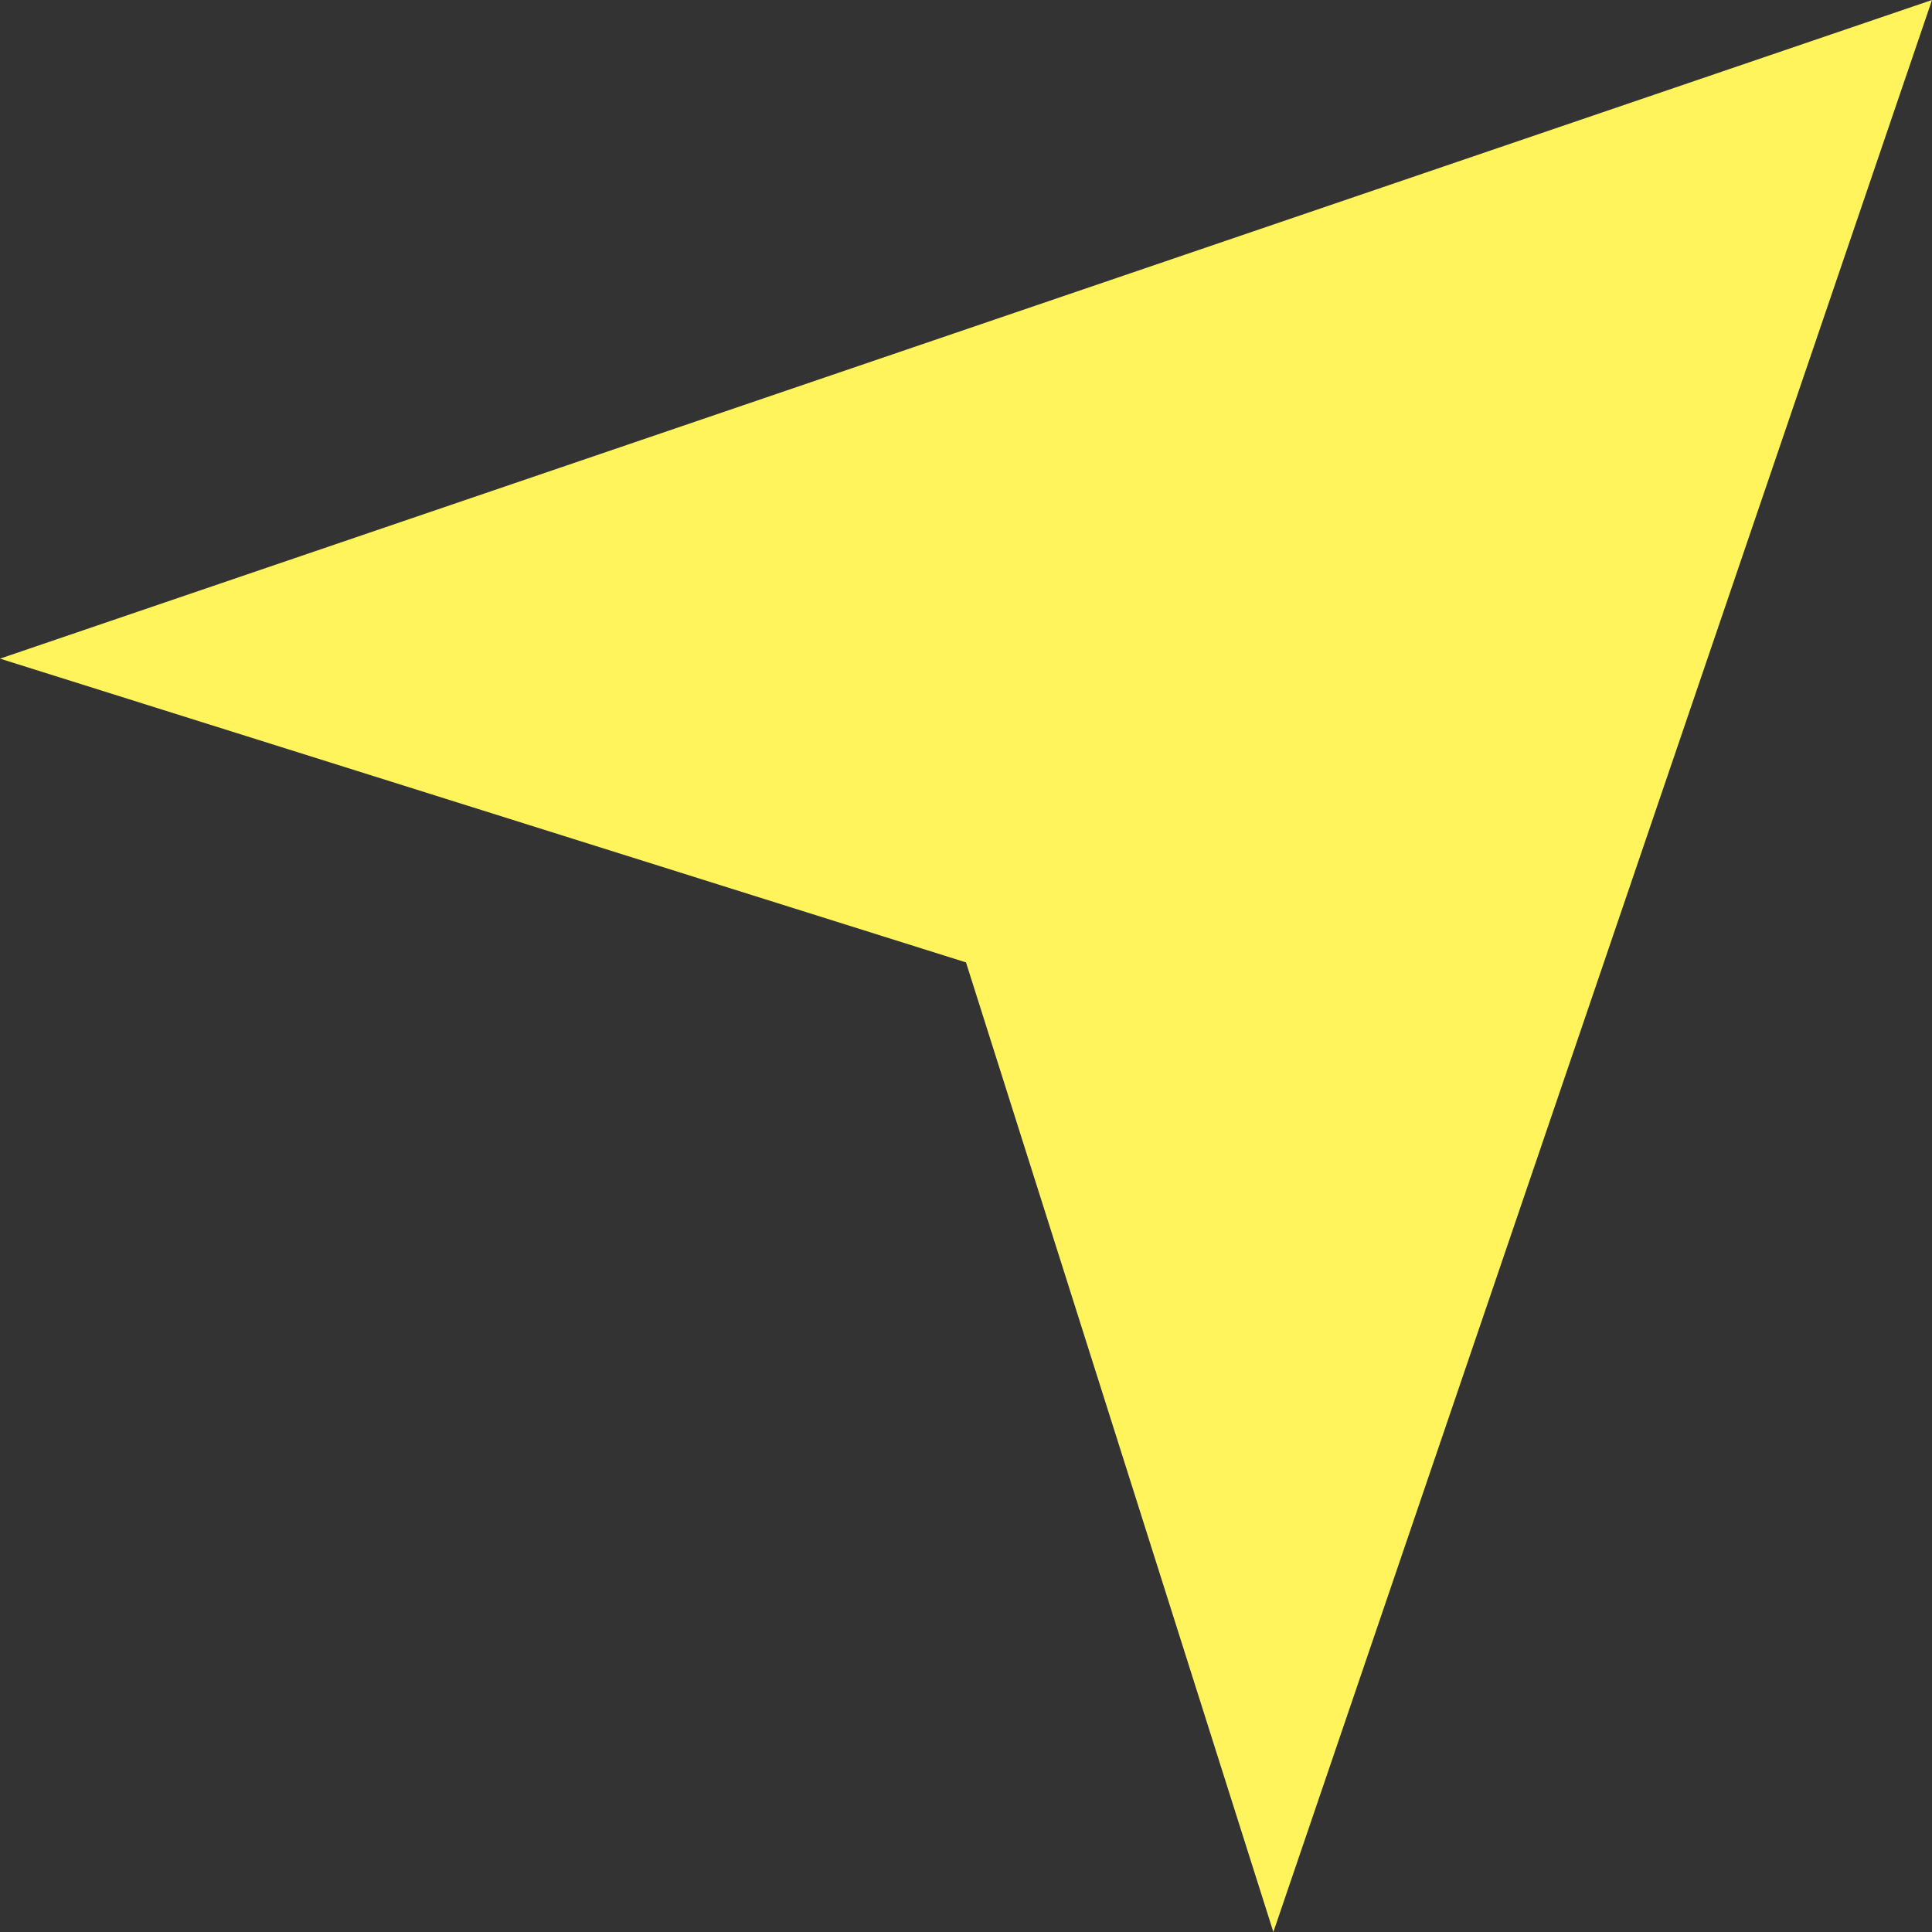 <?xml version="1.0" standalone="no"?><!DOCTYPE svg PUBLIC "-//W3C//DTD SVG 1.1//EN" "http://www.w3.org/Graphics/SVG/1.1/DTD/svg11.dtd"><svg t="1585024368503" class="icon" viewBox="0 0 1024 1024" version="1.1" xmlns="http://www.w3.org/2000/svg" p-id="7041" width="32" height="32" xmlns:xlink="http://www.w3.org/1999/xlink"><rect x="0" y="0" width="1024" height="1024" fill="#333333" stroke="none"/><defs><style type="text/css"></style></defs><path d="M1024 0 0 349.091 512 510.092 674.909 1024Z" p-id="7042" fill="#fff45c"></path></svg>